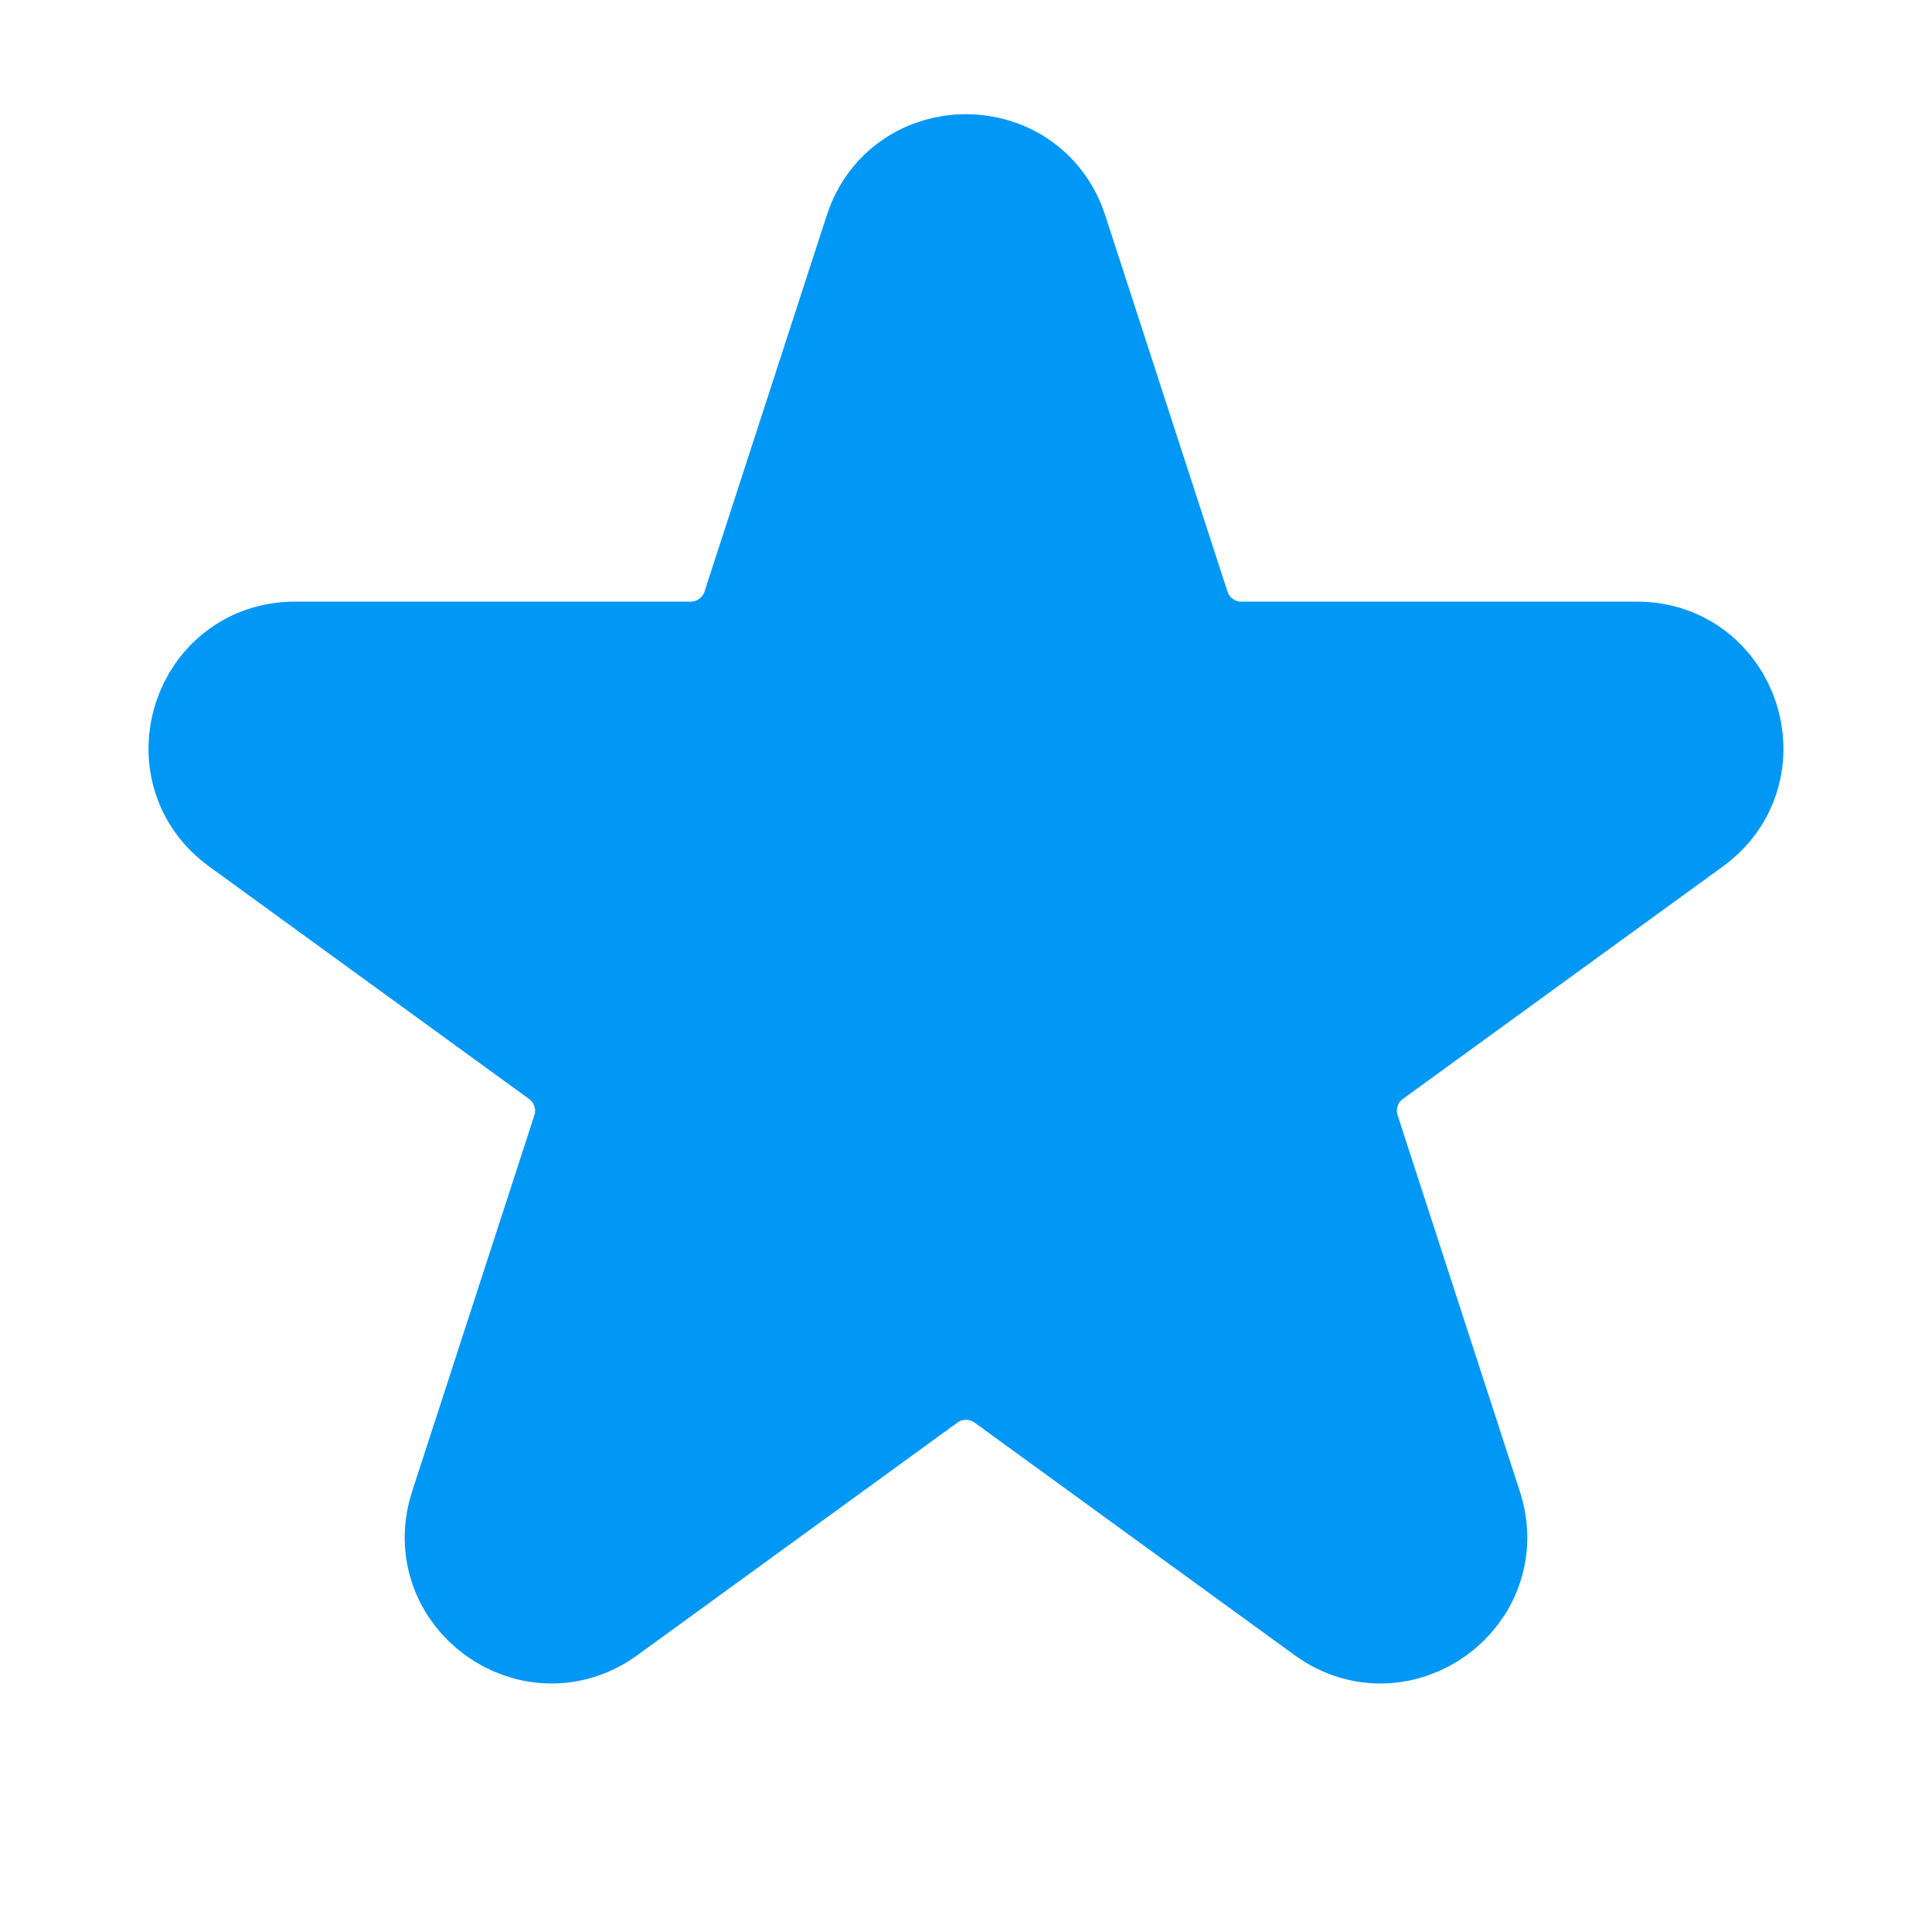 <svg width="22" height="22" viewBox="0 0 22 22" fill="none" xmlns="http://www.w3.org/2000/svg">
<g clip-path="url(#clip0_366_1556)">
<path d="M10.128 2.683C10.402 1.839 11.597 1.839 11.872 2.683L13.264 6.967C13.386 7.345 13.738 7.601 14.135 7.601H18.64C19.528 7.601 19.897 8.737 19.179 9.259L15.534 11.907C15.213 12.14 15.079 12.554 15.202 12.932L16.594 17.216C16.868 18.061 15.901 18.763 15.183 18.241L11.539 15.593C11.217 15.36 10.782 15.36 10.461 15.593L6.817 18.241C6.098 18.763 5.132 18.061 5.406 17.216L6.798 12.932C6.921 12.554 6.786 12.14 6.465 11.907L2.821 9.259C2.102 8.737 2.471 7.601 3.359 7.601H7.864C8.261 7.601 8.613 7.345 8.736 6.967L10.128 2.683Z" fill="#0097F5" stroke="#0097F5" stroke-width="1.5" stroke-linecap="round" stroke-linejoin="round"/>
</g>
<defs>
<clipPath id="clip0_366_1556">
<rect width="22" height="22" fill="white"/>
</clipPath>
</defs>
</svg>
